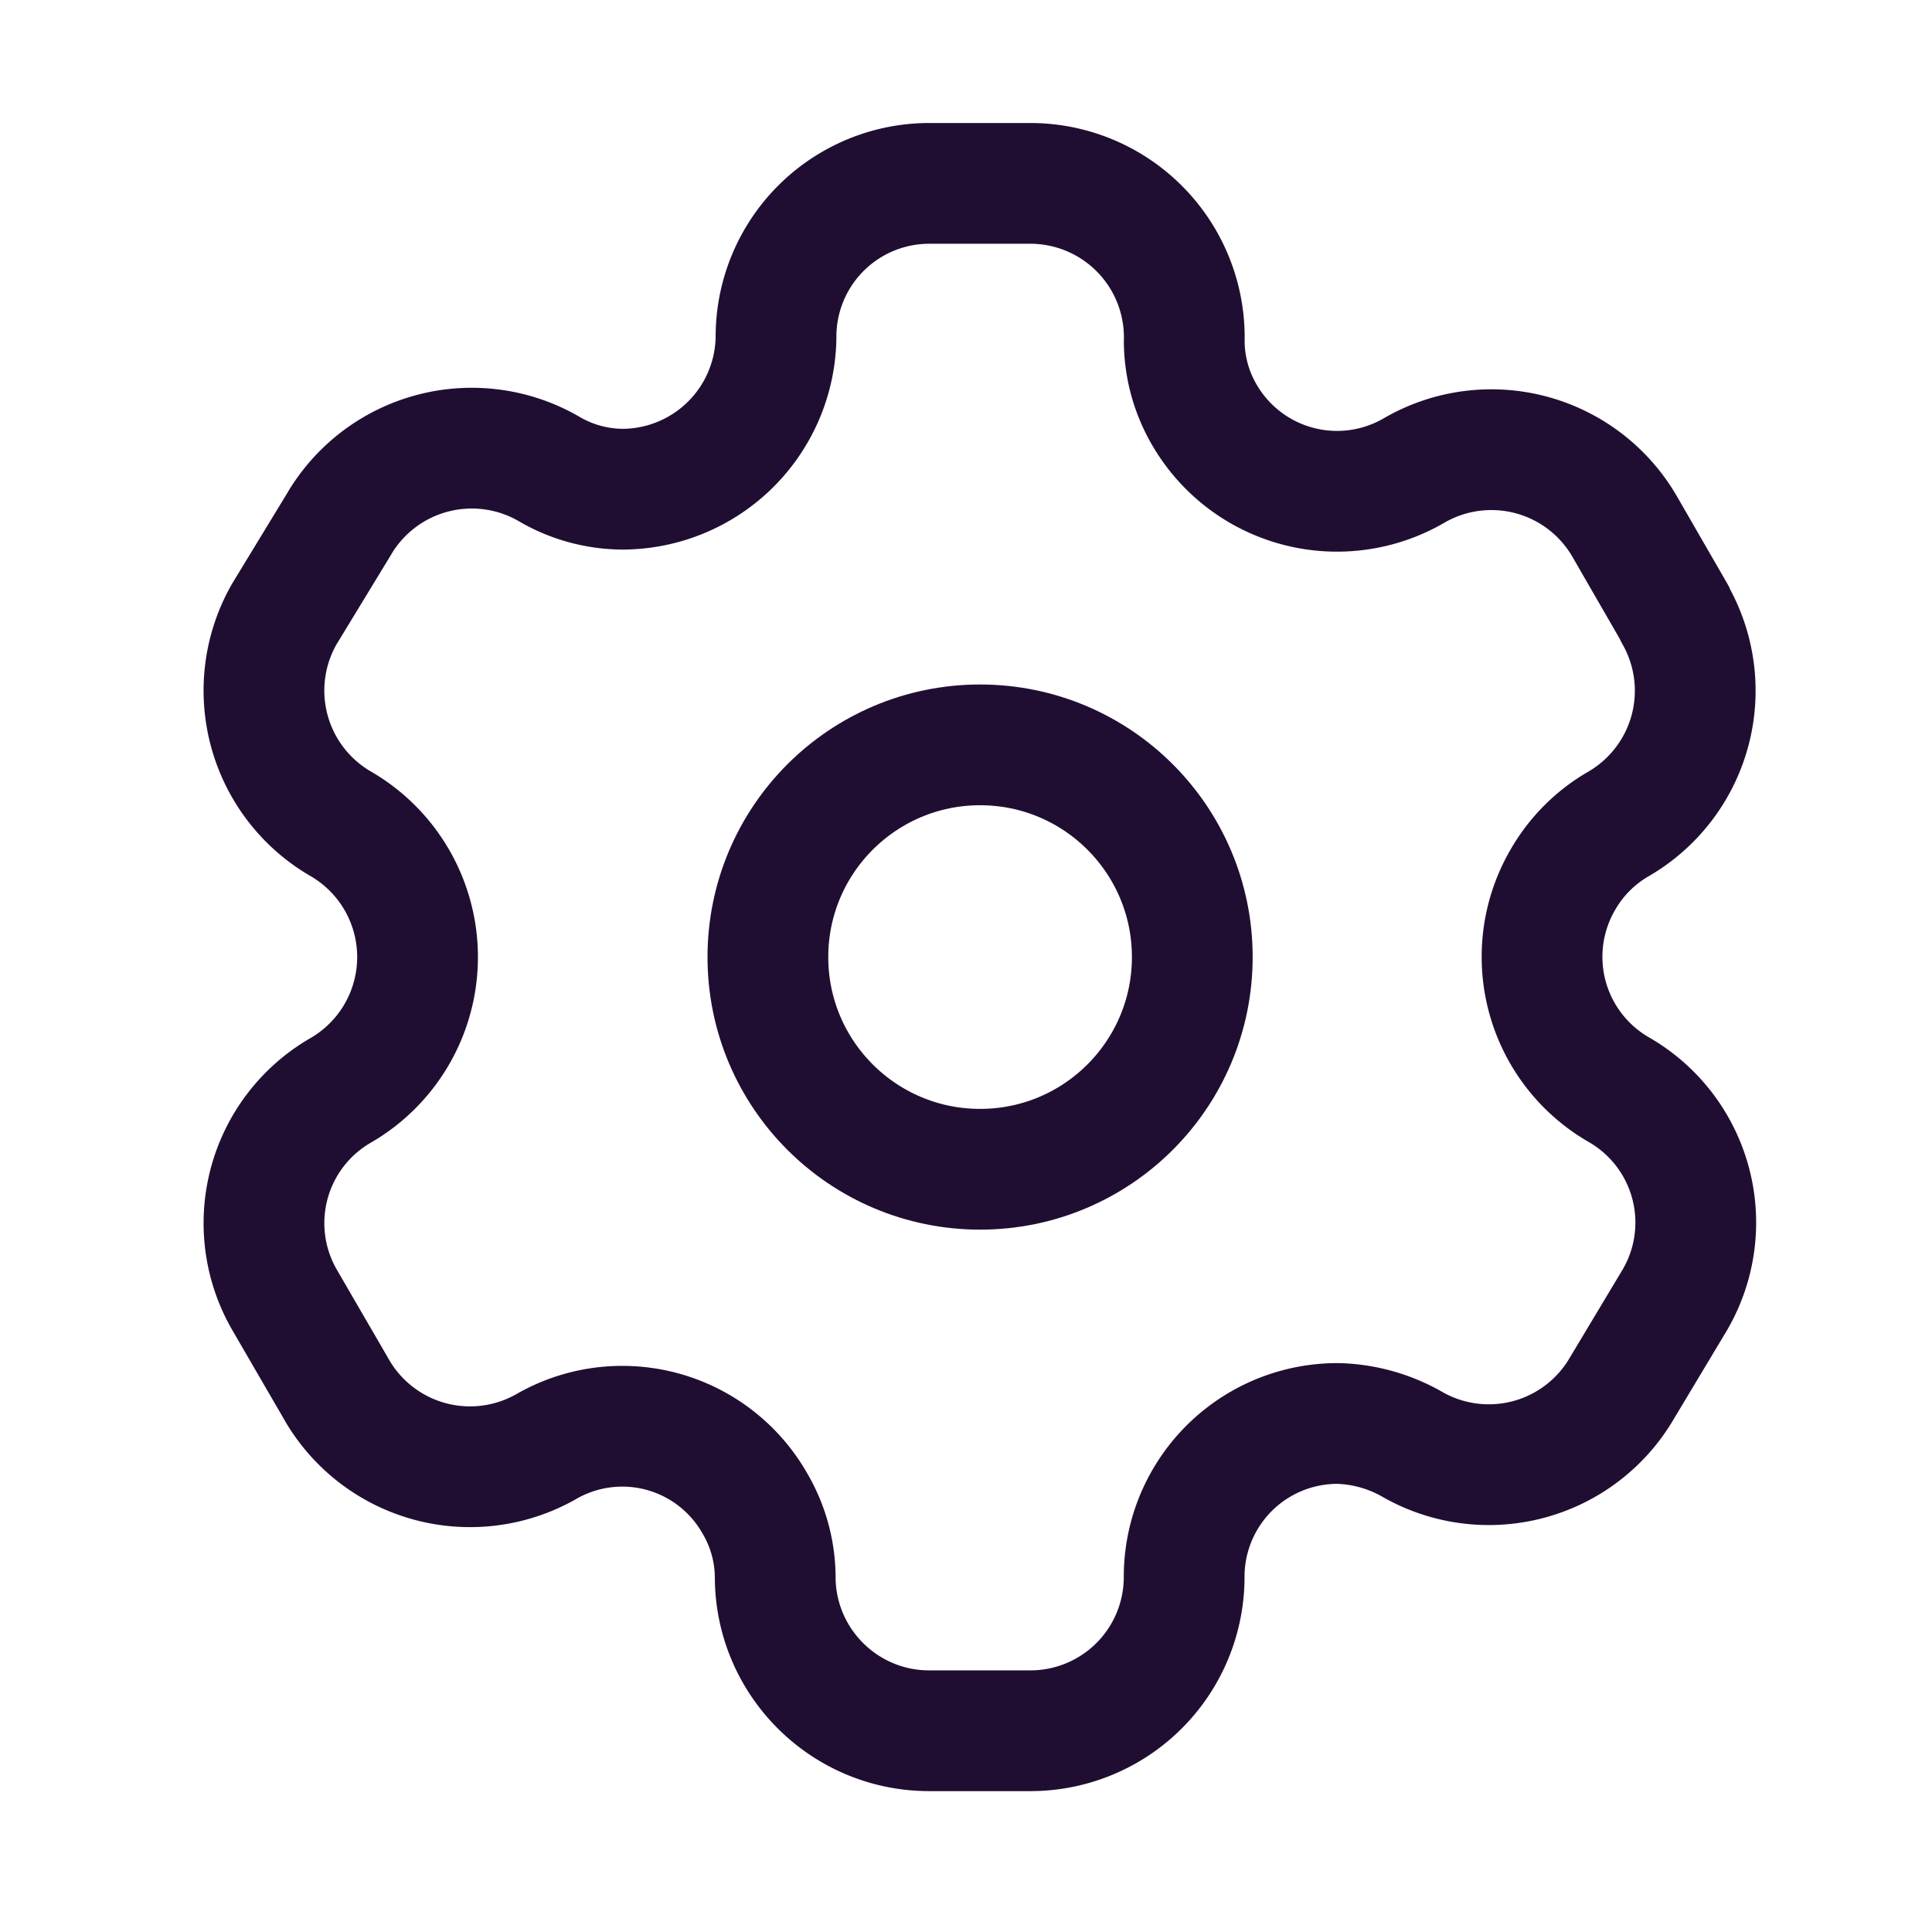 <svg preserveAspectRatio="none" viewBox="0 0 24 24" fill="none" xmlns="http://www.w3.org/2000/svg"><path clip-rule="evenodd" d="M20.807 7.624l-.623-1.08a1.913 1.913 0 00-2.608-.705v0a1.904 1.904 0 01-2.61-.678 1.832 1.832 0 01-.255-.915v0a1.913 1.913 0 00-1.914-1.968h-1.254A1.904 1.904 0 009.64 4.191v0a1.913 1.913 0 01-1.913 1.886 1.83 1.83 0 01-.916-.257v0a1.913 1.913 0 00-2.608.705l-.669 1.099a1.913 1.913 0 00.696 2.608v0a1.913 1.913 0 010 3.314v0a1.904 1.904 0 00-.696 2.6v0l.632 1.089a1.913 1.913 0 002.609.741v0a1.894 1.894 0 012.6.696c.164.277.252.593.255.915v0c0 1.056.857 1.913 1.913 1.913h1.255a1.91 1.91 0 001.912-1.904v0a1.904 1.904 0 011.914-1.913c.321.009.636.097.915.256v0a1.913 1.913 0 002.609-.695v0l.659-1.099a1.904 1.904 0 00-.696-2.608v0a1.904 1.904 0 01-.696-2.61 1.88 1.88 0 01.696-.695v0a1.913 1.913 0 00.696-2.6v0-.008z" stroke="#200E32" stroke-width="1.5" stroke-linecap="round" stroke-linejoin="round"/><circle cx="12.175" cy="11.889" r="2.636" stroke="#200E32" stroke-width="1.5" stroke-linecap="round" stroke-linejoin="round"/></svg>